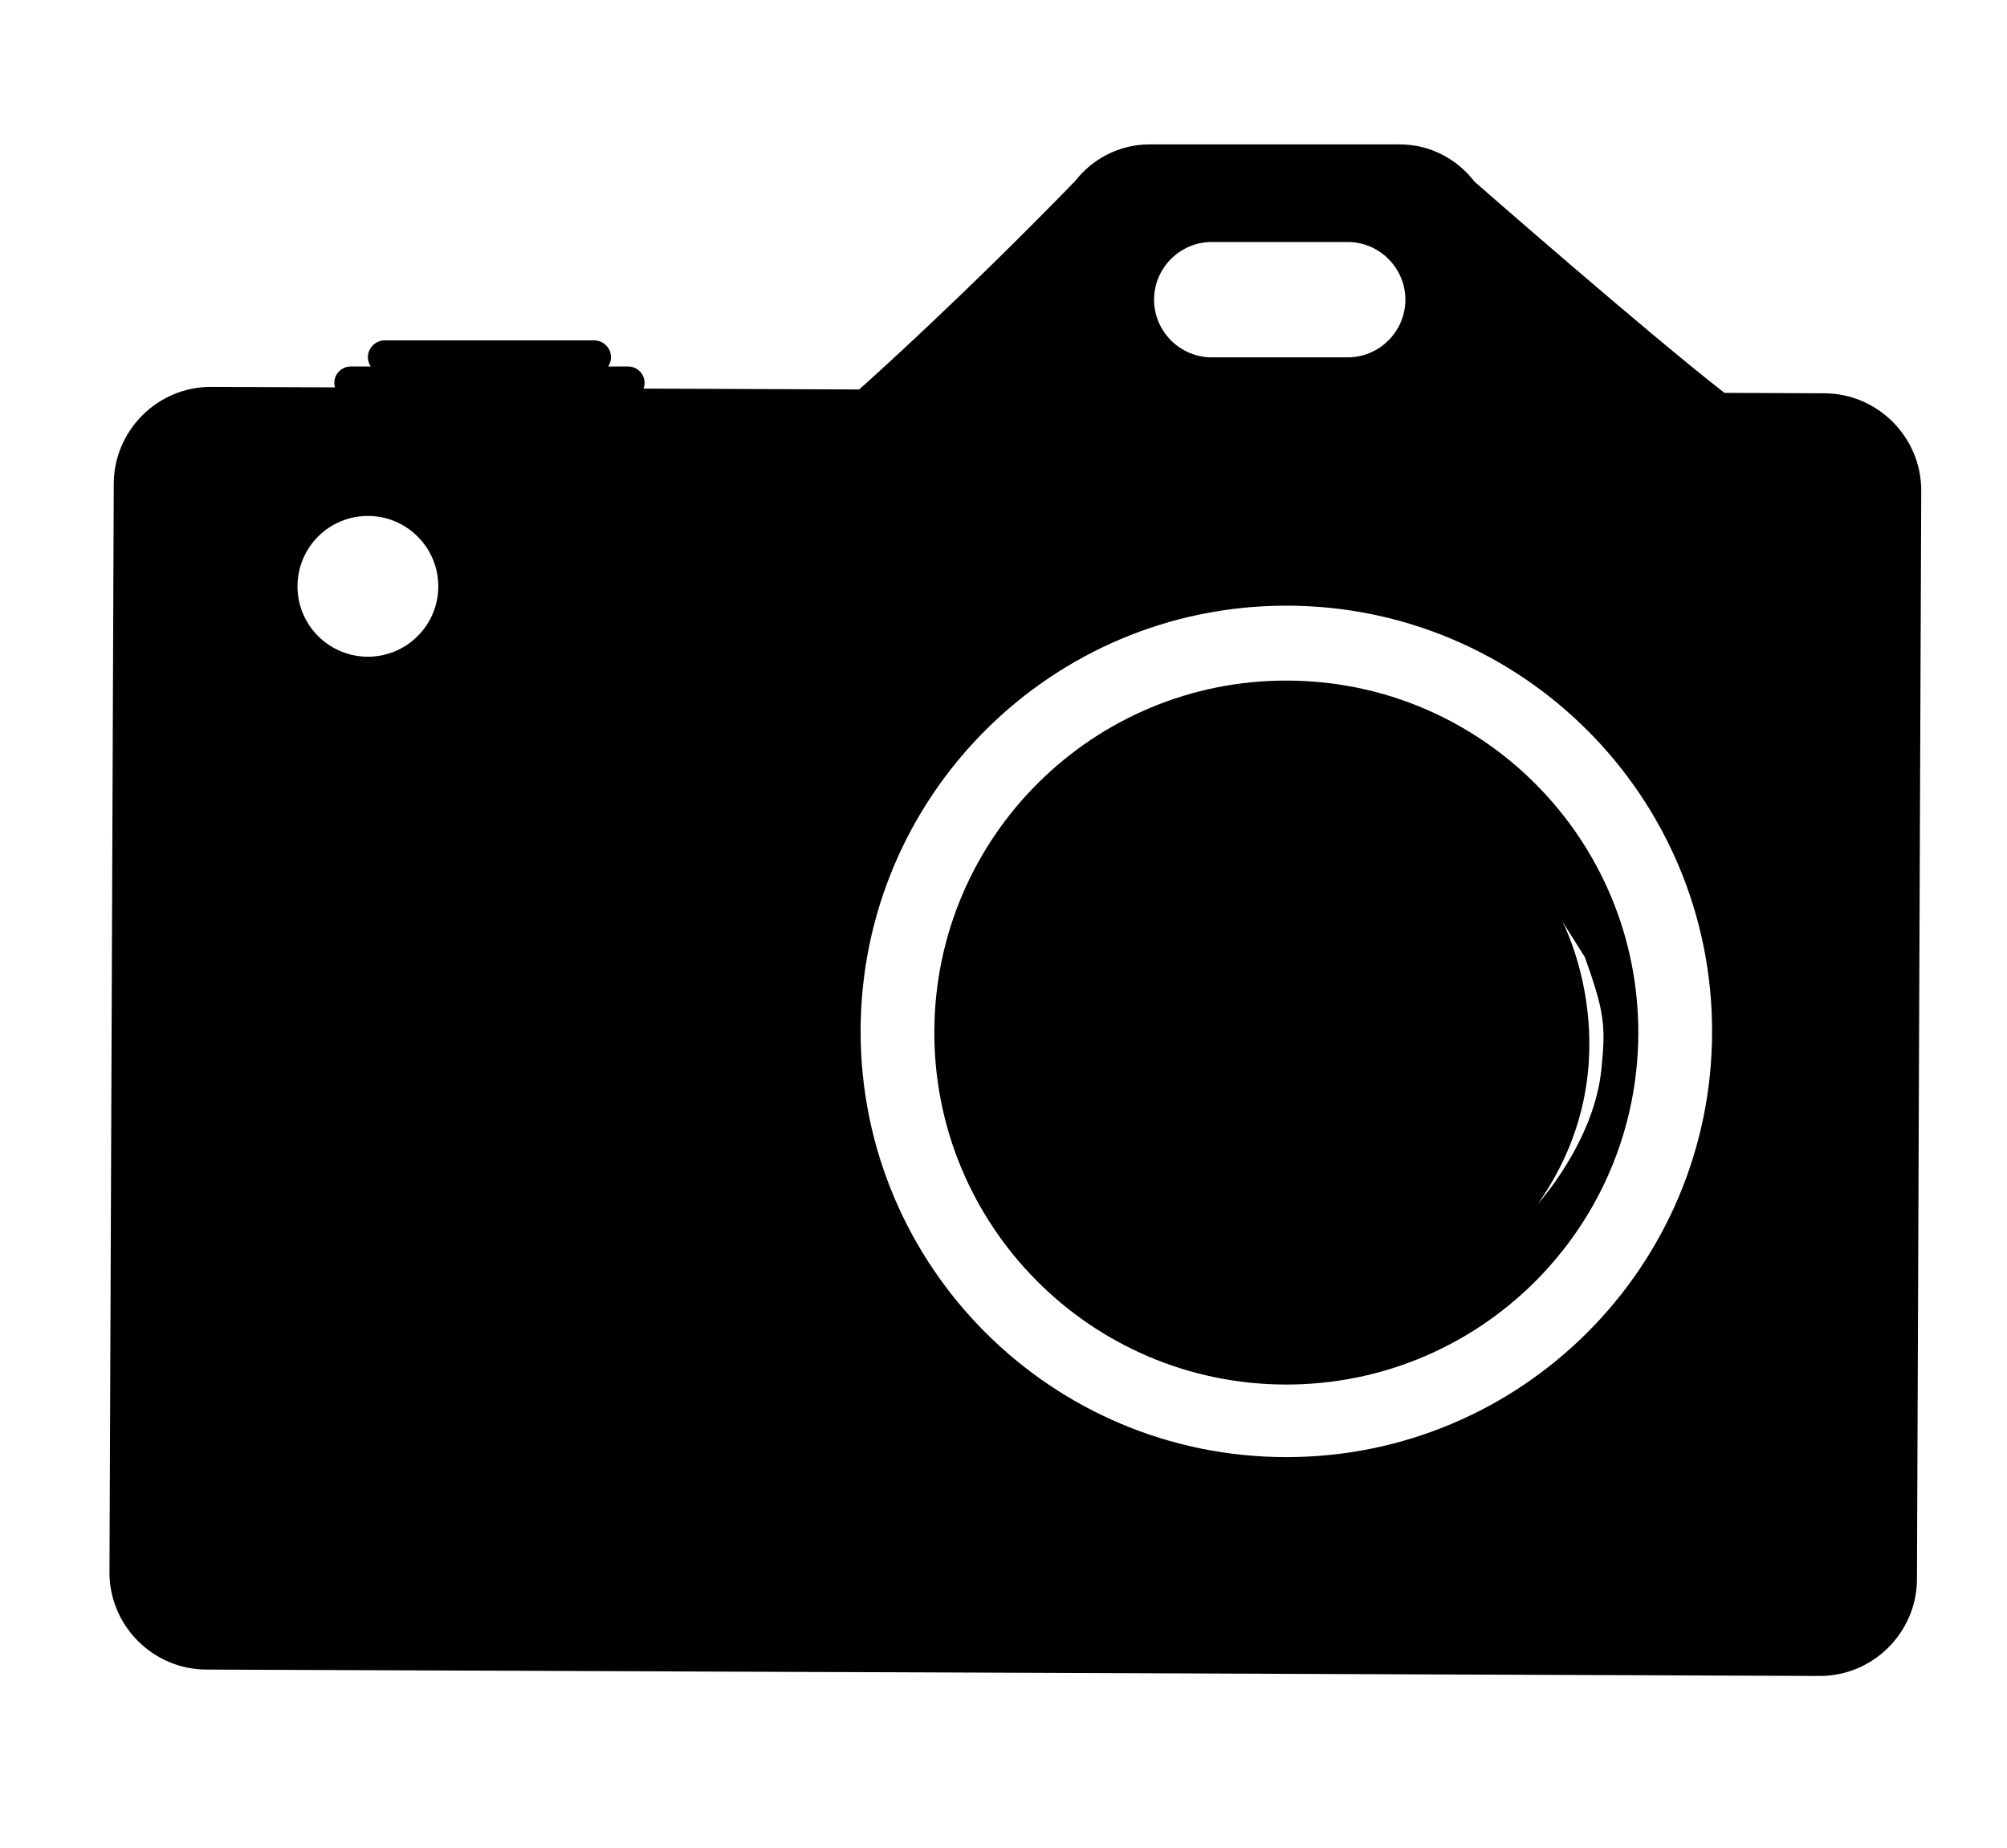 <?xml version="1.0" encoding="utf-8"?>
<!-- Generator: Adobe Illustrator 24.0.3, SVG Export Plug-In . SVG Version: 6.00 Build 0)  -->
<svg version="1.1" id="Layer_1" xmlns="http://www.w3.org/2000/svg" xmlns:xlink="http://www.w3.org/1999/xlink" x="0px" y="0px"
	 viewBox="0 0 248.06 228.38" enable-background="new 0 0 248.06 228.38" xml:space="preserve">
<g>
	<path d="M225.5,48.61l-12.36-0.05c-9.63-7.49-30.89-26.1-30.89-26.1h0c-2.13-2.79-5.48-4.61-9.24-4.61h-30.95
		c-3.76,0-7.11,1.82-9.24,4.61h-0.02c-13.87,14.29-25.55,24.74-26.61,25.68l-26.65-0.11c0.08-0.22,0.13-0.45,0.13-0.7
		c0-1.12-0.91-2.03-2.03-2.03h-2.47c0.22-0.33,0.35-0.72,0.35-1.14c0-1.15-0.94-2.09-2.09-2.09H47.56c-1.15,0-2.09,0.94-2.09,2.09
		c0,0.42,0.13,0.81,0.35,1.14h-2.47c-1.12,0-2.03,0.91-2.03,2.03c0,0.19,0.04,0.37,0.09,0.55l-15.3-0.06
		c-6.6-0.03-12.02,5.35-12.05,11.95l-0.53,134.54c-0.03,6.6,5.35,12.02,11.95,12.05l199.4,0.79c6.6,0.03,12.02-5.35,12.05-11.95
		l0.53-134.54C237.48,54.06,232.1,48.64,225.5,48.61z M149.77,29.91h16.8c3.92,0,7.13,3.21,7.13,7.13c0,3.92-3.21,7.13-7.13,7.13
		h-16.8c-3.92,0-7.13-3.21-7.13-7.13C142.64,33.12,145.85,29.91,149.77,29.91z M45.47,81.17c-4.8,0-8.7-3.89-8.7-8.7
		s3.89-8.7,8.7-8.7c4.8,0,8.7,3.89,8.7,8.7S50.27,81.17,45.47,81.17z M158.99,180.1c-29.06,0-52.62-23.56-52.62-52.62
		c0-29.06,23.56-52.62,52.62-52.62s52.62,23.56,52.62,52.62C211.61,156.55,188.05,180.1,158.99,180.1z"/>
	<path d="M159.16,84.12c-24.03-0.1-43.58,19.3-43.68,43.33c-0.1,24.03,19.3,43.58,43.33,43.68c24.03,0.1,43.58-19.3,43.68-43.33
		C202.59,103.77,183.19,84.21,159.16,84.12z M193.1,113.88l2.79,4.43c2.44,6.85,2.58,8.46,2.04,13.83c-0.9,9-7.8,16.59-7.8,16.59
		C202.32,131.3,193.1,113.88,193.1,113.88z"/>
</g>
</svg>
